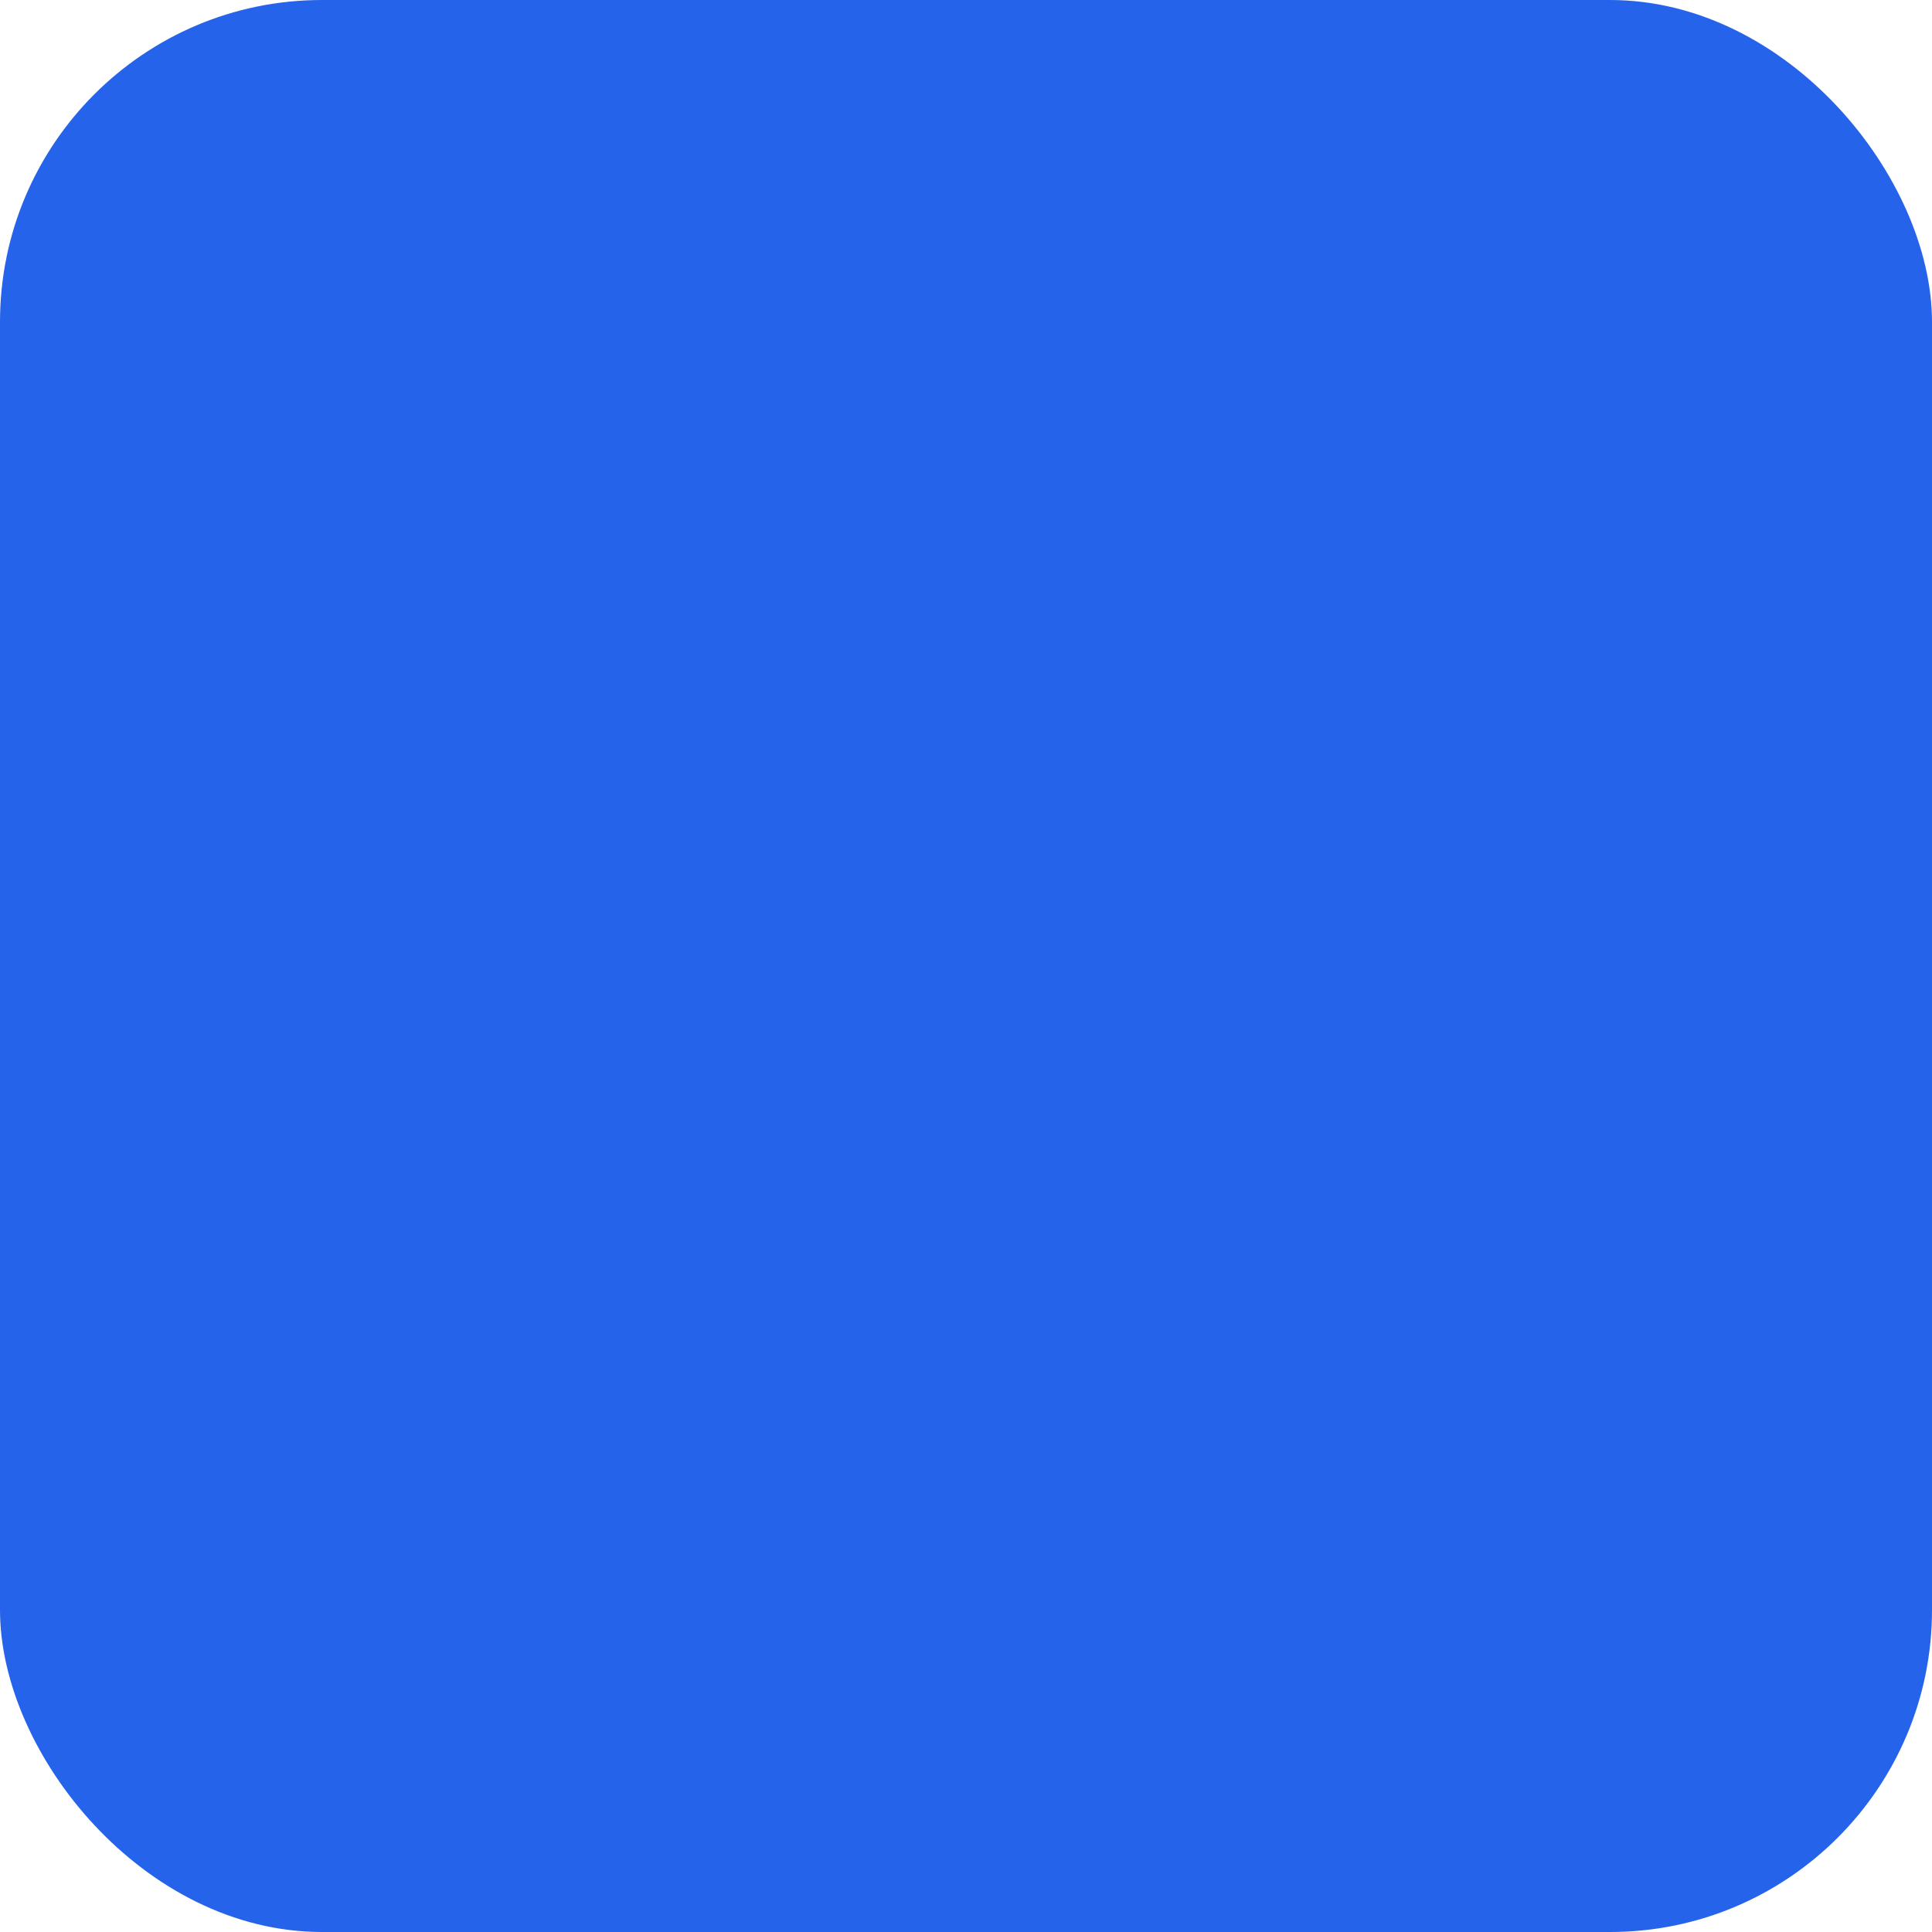 <?xml version="1.0" encoding="UTF-8"?>
<svg width="48" height="48" viewBox="0 0 48 48" fill="none" xmlns="http://www.w3.org/2000/svg">
  <rect width="48" height="48" rx="8" fill="#2563EB" fillOpacity="0.1"/>
  <path d="M16 14H32C33.105 14 34 14.895 34 16V32C34 33.105 33.105 34 32 34H16C14.895 34 14 33.105 14 32V16C14 14.895 14.895 14 16 14Z" stroke="#2563EB" strokeWidth="2"/>
  <path d="M20 22H28M20 28H24" stroke="#2563EB" strokeWidth="2" strokeLinecap="round"/>
</svg>
